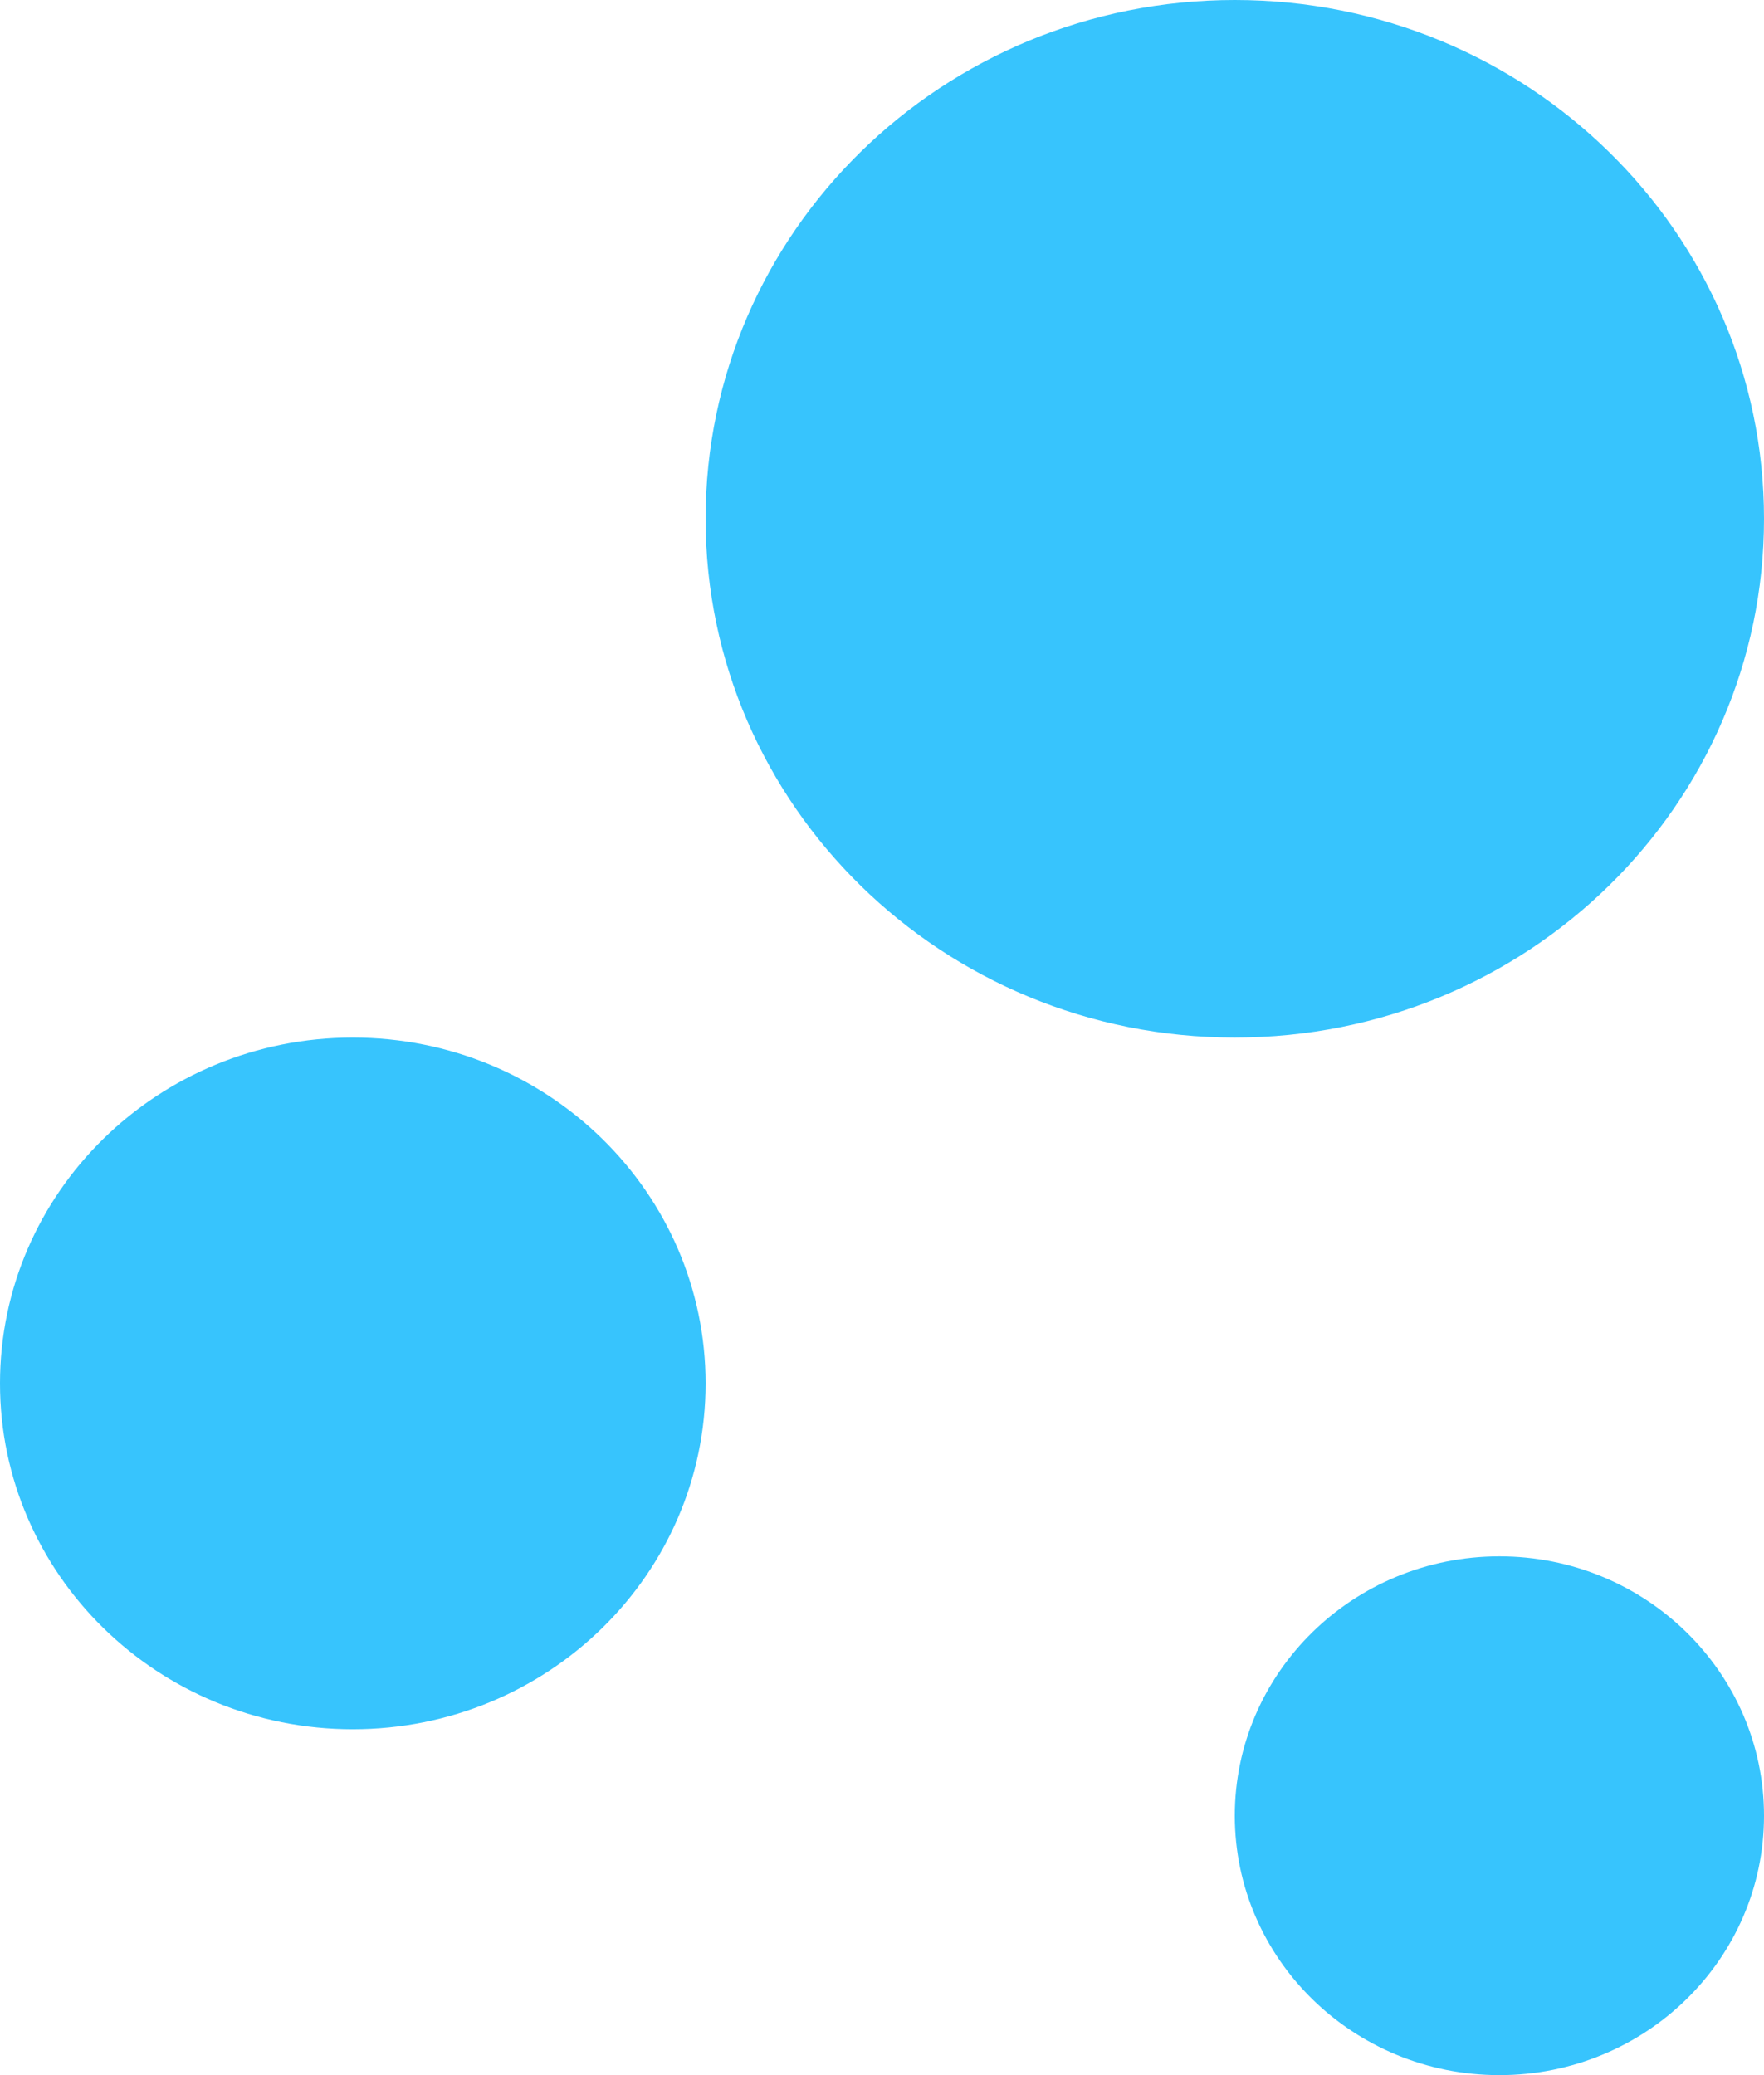 <svg width="34" height="40" viewBox="0 0 34 40" xmlns="http://www.w3.org/2000/svg"><path d="M23.8 20c-5.633 0-10.2-4.477-10.2-10S18.167 0 23.8 0C29.433 0 34 4.477 34 10s-4.567 10-10.2 10zm-17 13.333c-3.756 0-6.8-2.984-6.8-6.666C0 22.985 3.044 20 6.8 20s6.8 2.985 6.8 6.667-3.044 6.666-6.8 6.666zM28.9 40c-2.817 0-5.1-2.239-5.1-5s2.283-5 5.1-5c2.817 0 5.1 2.239 5.1 5s-2.283 5-5.1 5z" fill="#37C4FD" fill-rule="evenodd"/></svg>